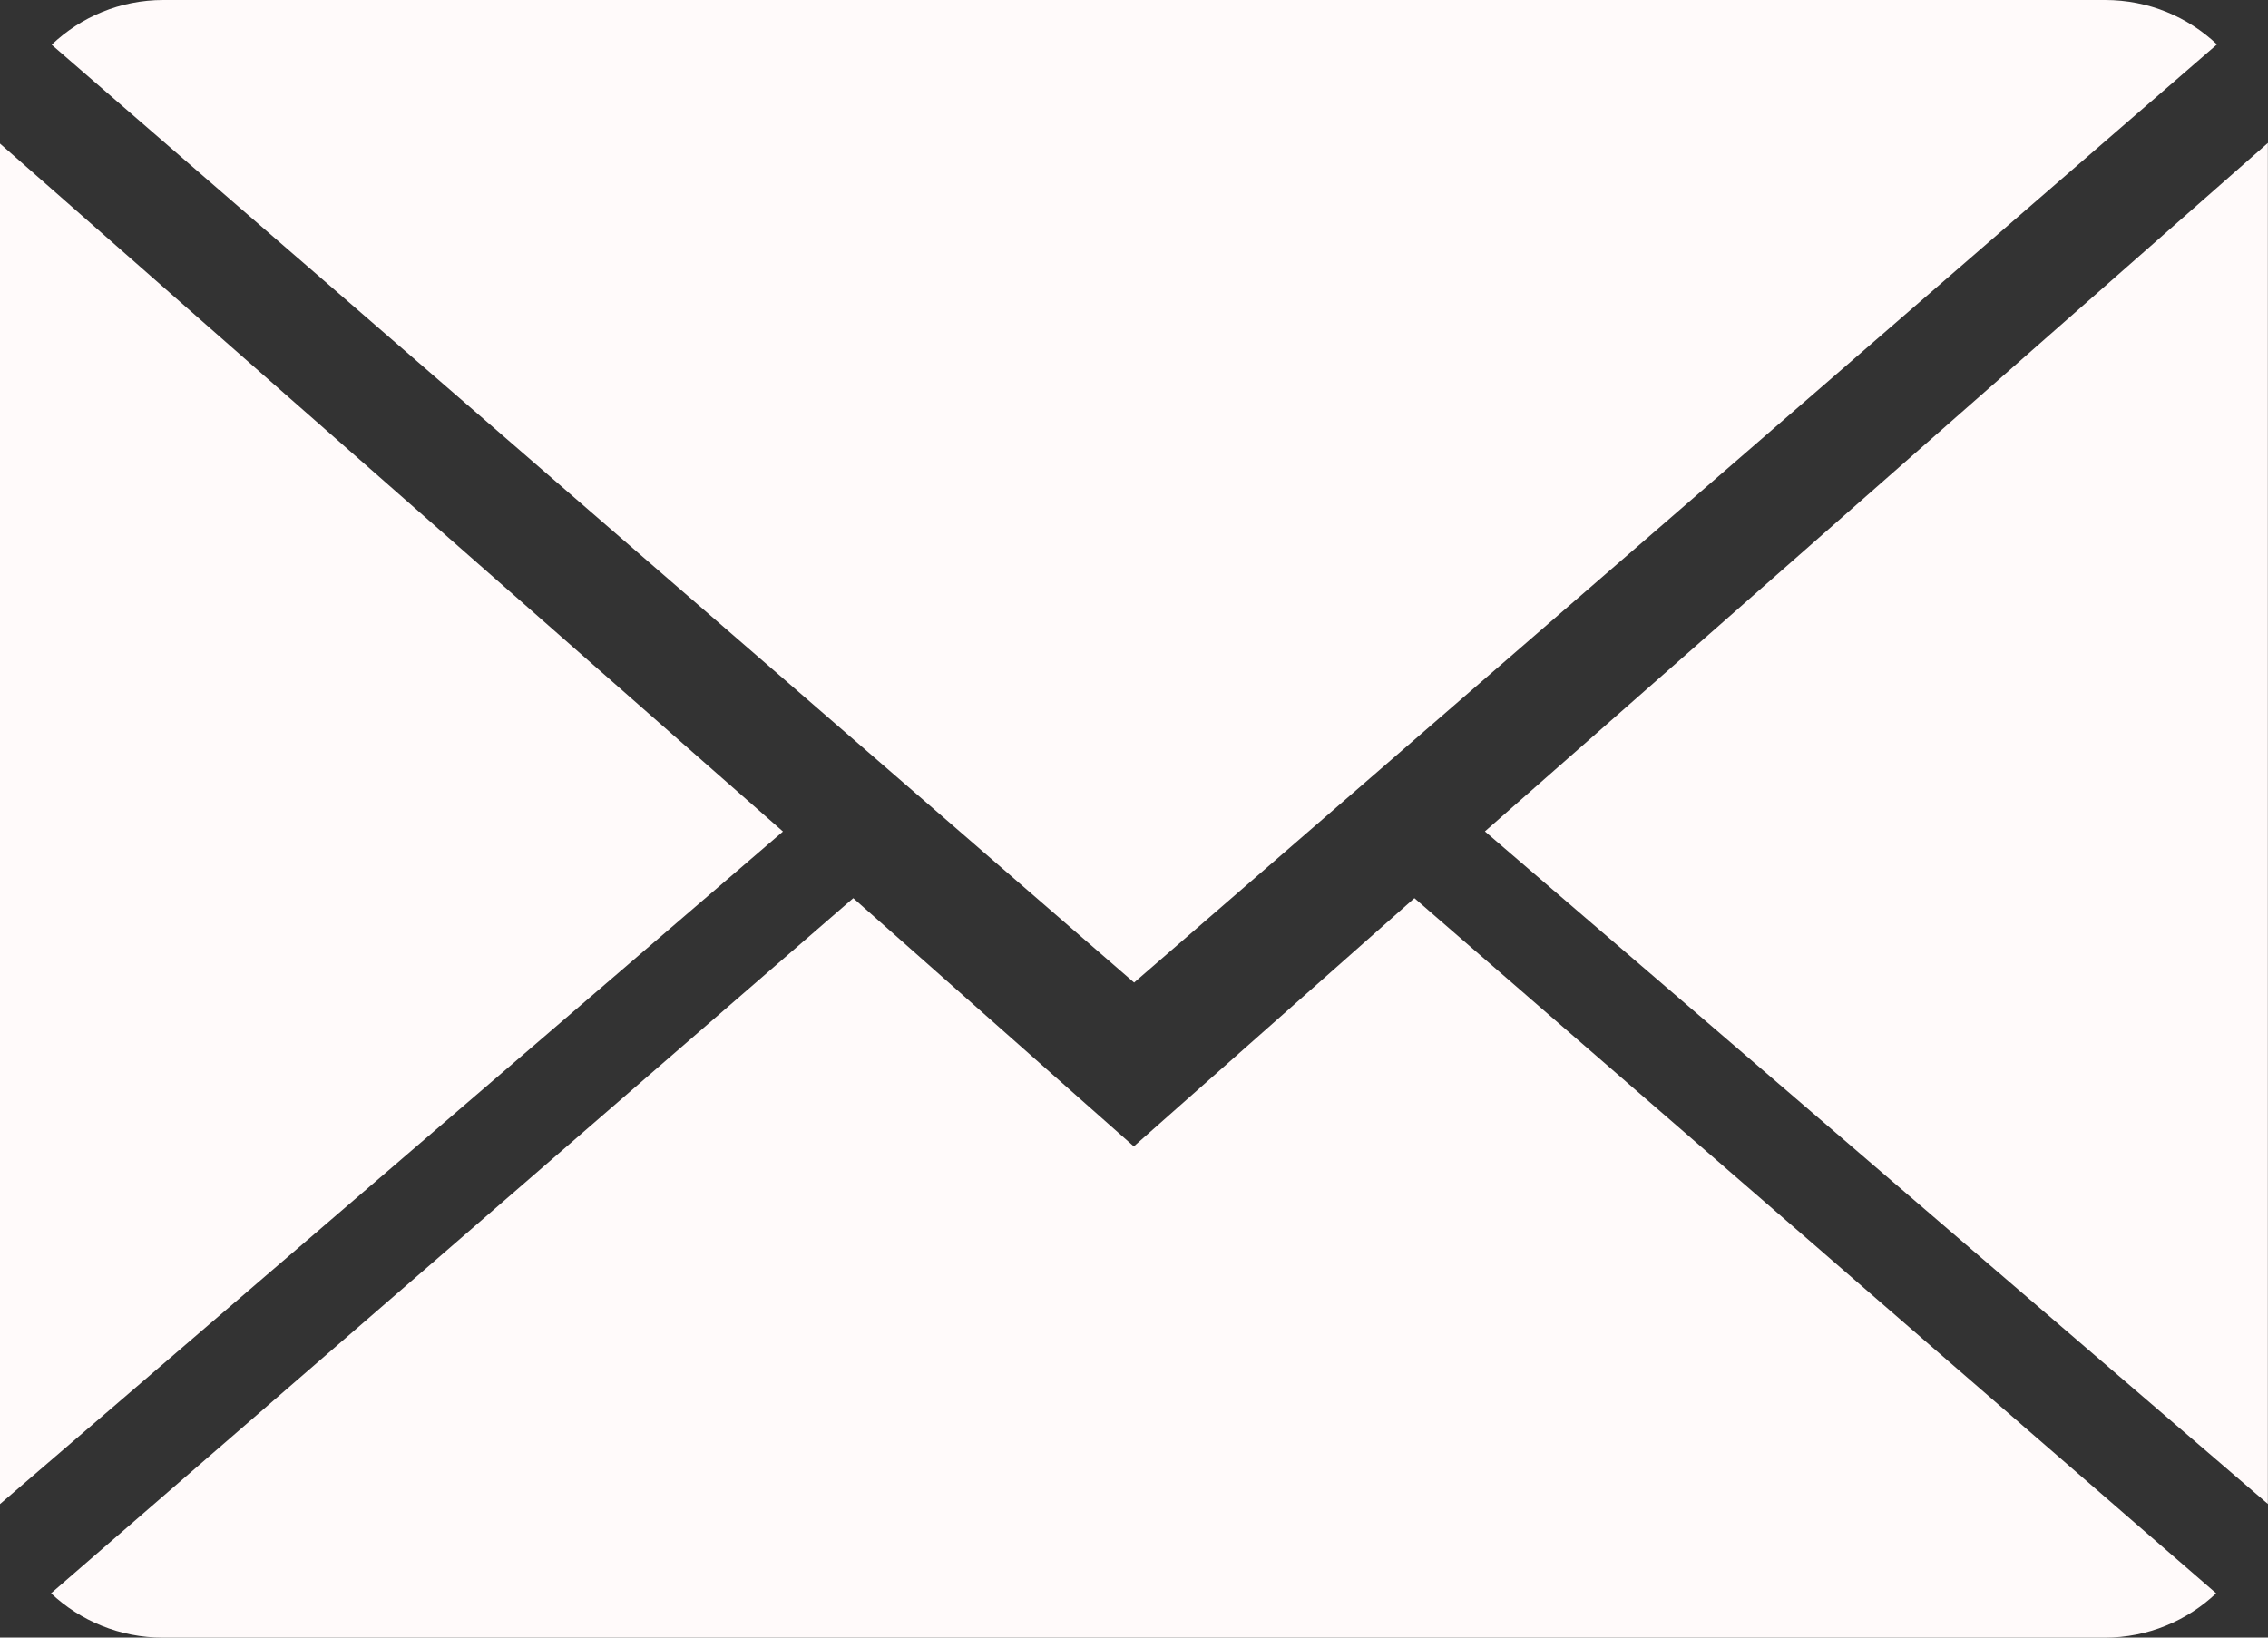 <svg width="36" height="26" viewBox="0 0 36 26" version="1.1" xmlns="http://www.w3.org/2000/svg" xmlns:xlink="http://www.w3.org/1999/xlink">
<rect x="0" y="0" width="36" height="26" fill="#333333" stroke="none"/>
<title>Group</title>
<desc>Created using Figma</desc>
<g id="Canvas" transform="translate(3456 -3109)">
<g id="Group">
<g id="Group">
<g id="Vector">
<use xlink:href="#path0_fill" transform="translate(-3455.19 3123.26)" fill="#FFFAFA"/>
</g>
<g id="Vector">
<use xlink:href="#path1_fill" transform="translate(-3455.18 3109)" fill="#FFFAFA"/>
</g>
<g id="Vector">
<use xlink:href="#path2_fill" transform="translate(-3456 3111.28)" fill="#FFFAFA"/>
</g>
<g id="Vector">
<use xlink:href="#path3_fill" transform="translate(-3432.43 3111.27)" fill="#FFFAFA"/>
</g>
</g>
</g>
</g>
<defs>
<path id="path0_fill" d="M 17.187 3.941L 12.734 5.35561e-07L 3.73977e-08 11.037C 0.463 11.471 1.088 11.741 1.777 11.741L 32.598 11.741C 33.285 11.741 33.907 11.471 34.367 11.037L 21.641 5.35561e-07L 17.187 3.941Z"/>
<path id="path1_fill" d="M 34.37 0.705C 33.907 0.268 33.285 0 32.593 0L 1.772 0C 1.085 0 0.463 0.27 -2.88146e-08 0.71L 17.182 15.6L 34.37 0.705Z"/>
<path id="path2_fill" d="M 0 5.45471e-08L 0 21.6L 12.428 10.922L 0 5.45471e-08Z"/>
<path id="path3_fill" d="M -4.70843e-07 10.93L 12.428 21.608L 12.428 0L -4.70843e-07 10.93Z"/>
</defs>
</svg>
